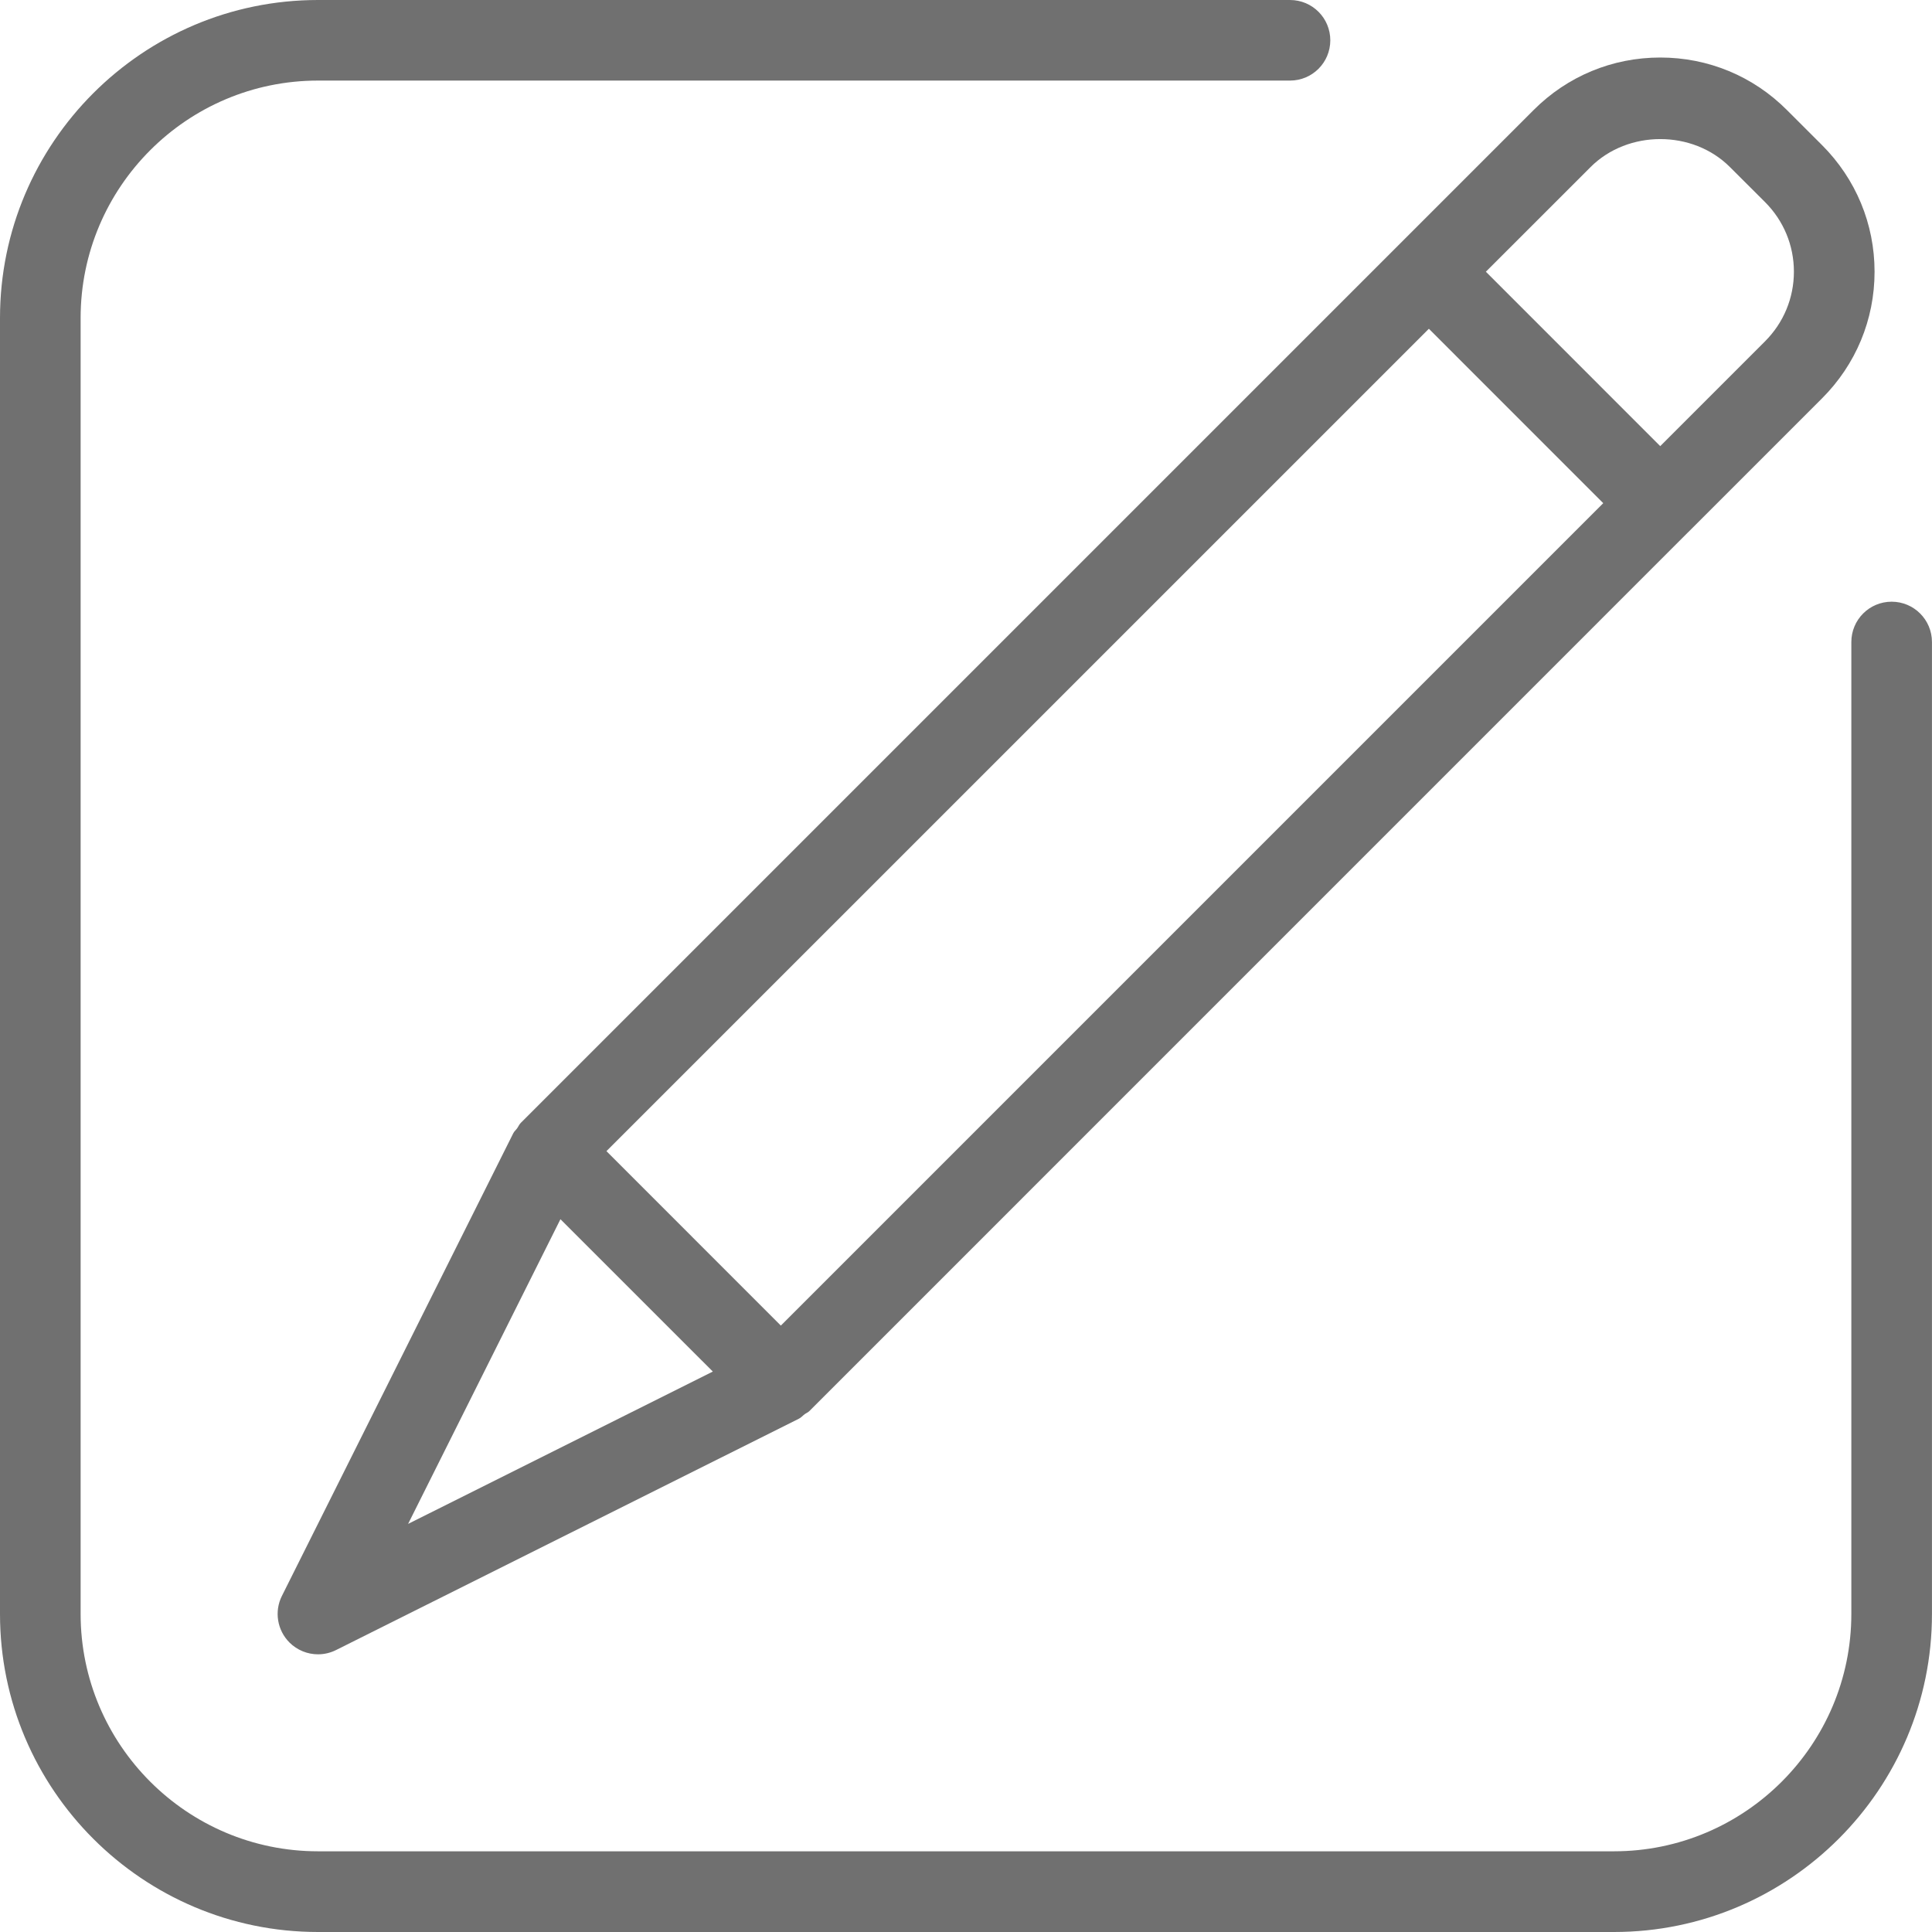 <?xml version="1.0" standalone="no"?><!DOCTYPE svg PUBLIC "-//W3C//DTD SVG 1.1//EN" "http://www.w3.org/Graphics/SVG/1.1/DTD/svg11.dtd"><svg t="1674131943260" class="icon" viewBox="0 0 1024 1024" version="1.1" xmlns="http://www.w3.org/2000/svg" p-id="4972" xmlns:xlink="http://www.w3.org/1999/xlink" width="200" height="200"><path d="M1002.603 318.912c-11.819 0-21.355 9.579-21.355 21.376l0 515.115c0 69.376-56.448 125.824-125.824 125.824L168.555 981.227c-69.376 0-125.824-56.448-125.824-125.824L42.731 168.533c0-69.376 56.448-125.824 125.824-125.824L683.733 42.709c11.819 0 21.355-9.557 21.355-21.355C705.088 9.557 695.552 0 683.733 0L168.555 0C75.605 0 0 75.605 0 168.555L0 855.467C0 948.373 75.605 1024 168.555 1024L855.467 1024c92.907 0 168.533-75.627 168.512-168.533L1023.979 340.288C1023.979 328.491 1014.421 318.912 1002.603 318.912z" p-id="4973" fill="#707070"></path><path d="M274.112 597.995c-0.64 0.917-1.515 1.579-2.048 2.624l-122.667 245.291c-4.096 8.213-2.475 18.133 4.032 24.661 4.075 4.053 9.557 6.251 15.125 6.251 3.243 0 6.528-0.747 9.557-2.261l245.291-122.603c1.216-0.597 2.048-1.621 3.093-2.411 0.789-0.576 1.728-0.896 2.453-1.621L894.933 281.899c0.043-0.043 0.107-0.043 0.149-0.085s0.064-0.107 0.107-0.149l70.485-70.485c17.963-17.941 27.883-41.792 27.883-67.157s-9.92-49.195-27.883-67.157l-18.581-18.56c-17.92-17.963-41.749-27.819-67.115-27.819s-49.173 9.856-67.115 27.819l-536.747 536.747C275.221 595.904 274.795 597.035 274.112 597.995zM297.045 646.208l80.768 80.747-161.515 80.747L297.045 646.208zM843.051 88.533c19.755-19.733 54.08-19.776 73.835 0l18.581 18.539c9.877 9.856 15.339 22.997 15.339 36.928 0 13.952-5.461 27.072-15.339 36.949l-55.509 55.509-92.416-92.437L843.051 88.533zM757.333 174.251l92.416 92.437L413.867 702.592 321.429 610.133 757.333 174.251z" p-id="4974" fill="#707070"></path></svg>